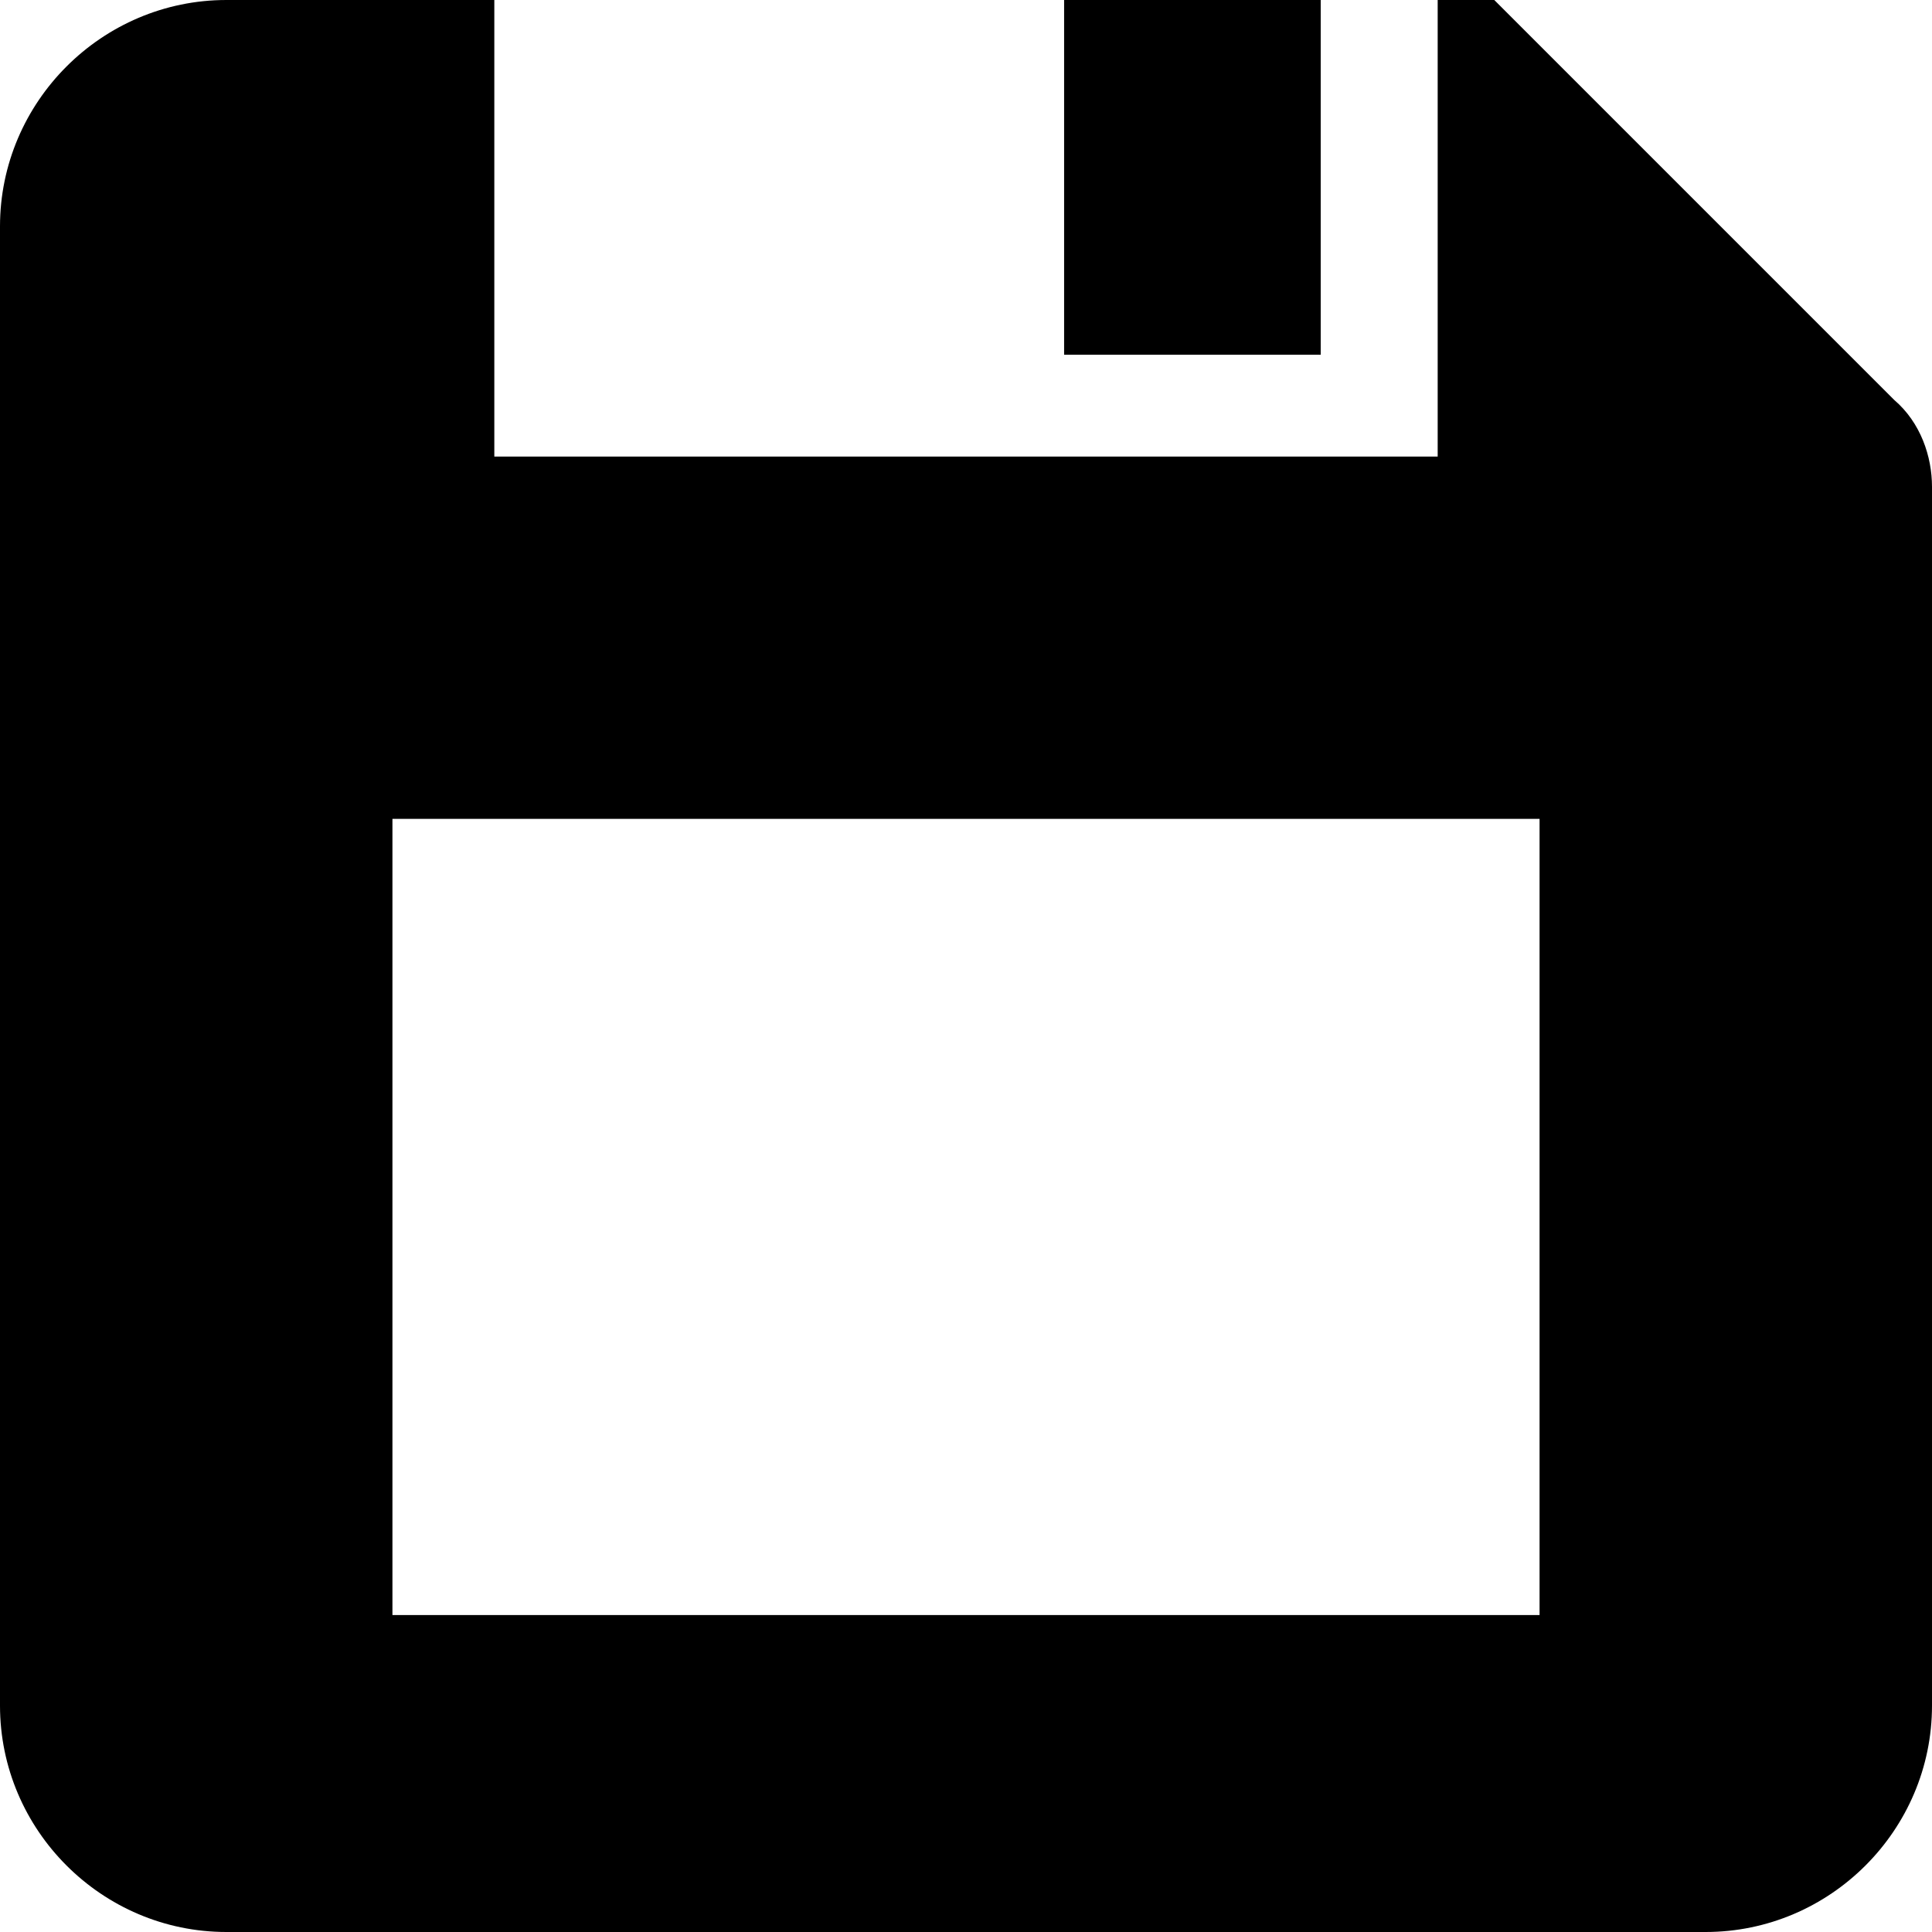 <svg xmlns="http://www.w3.org/2000/svg" viewBox="0 0 512 512"><path d="M502 106L396 0h-15v121H131V0H60C27 0 0 27 0 60v392c0 33 27 60 60 60h392c33 0 60-27 60-60V129c0-8-3-17-10-23zm-94 322H104V217h304v211z"/><path d="M282 0h68v94h-68z"/></svg>
